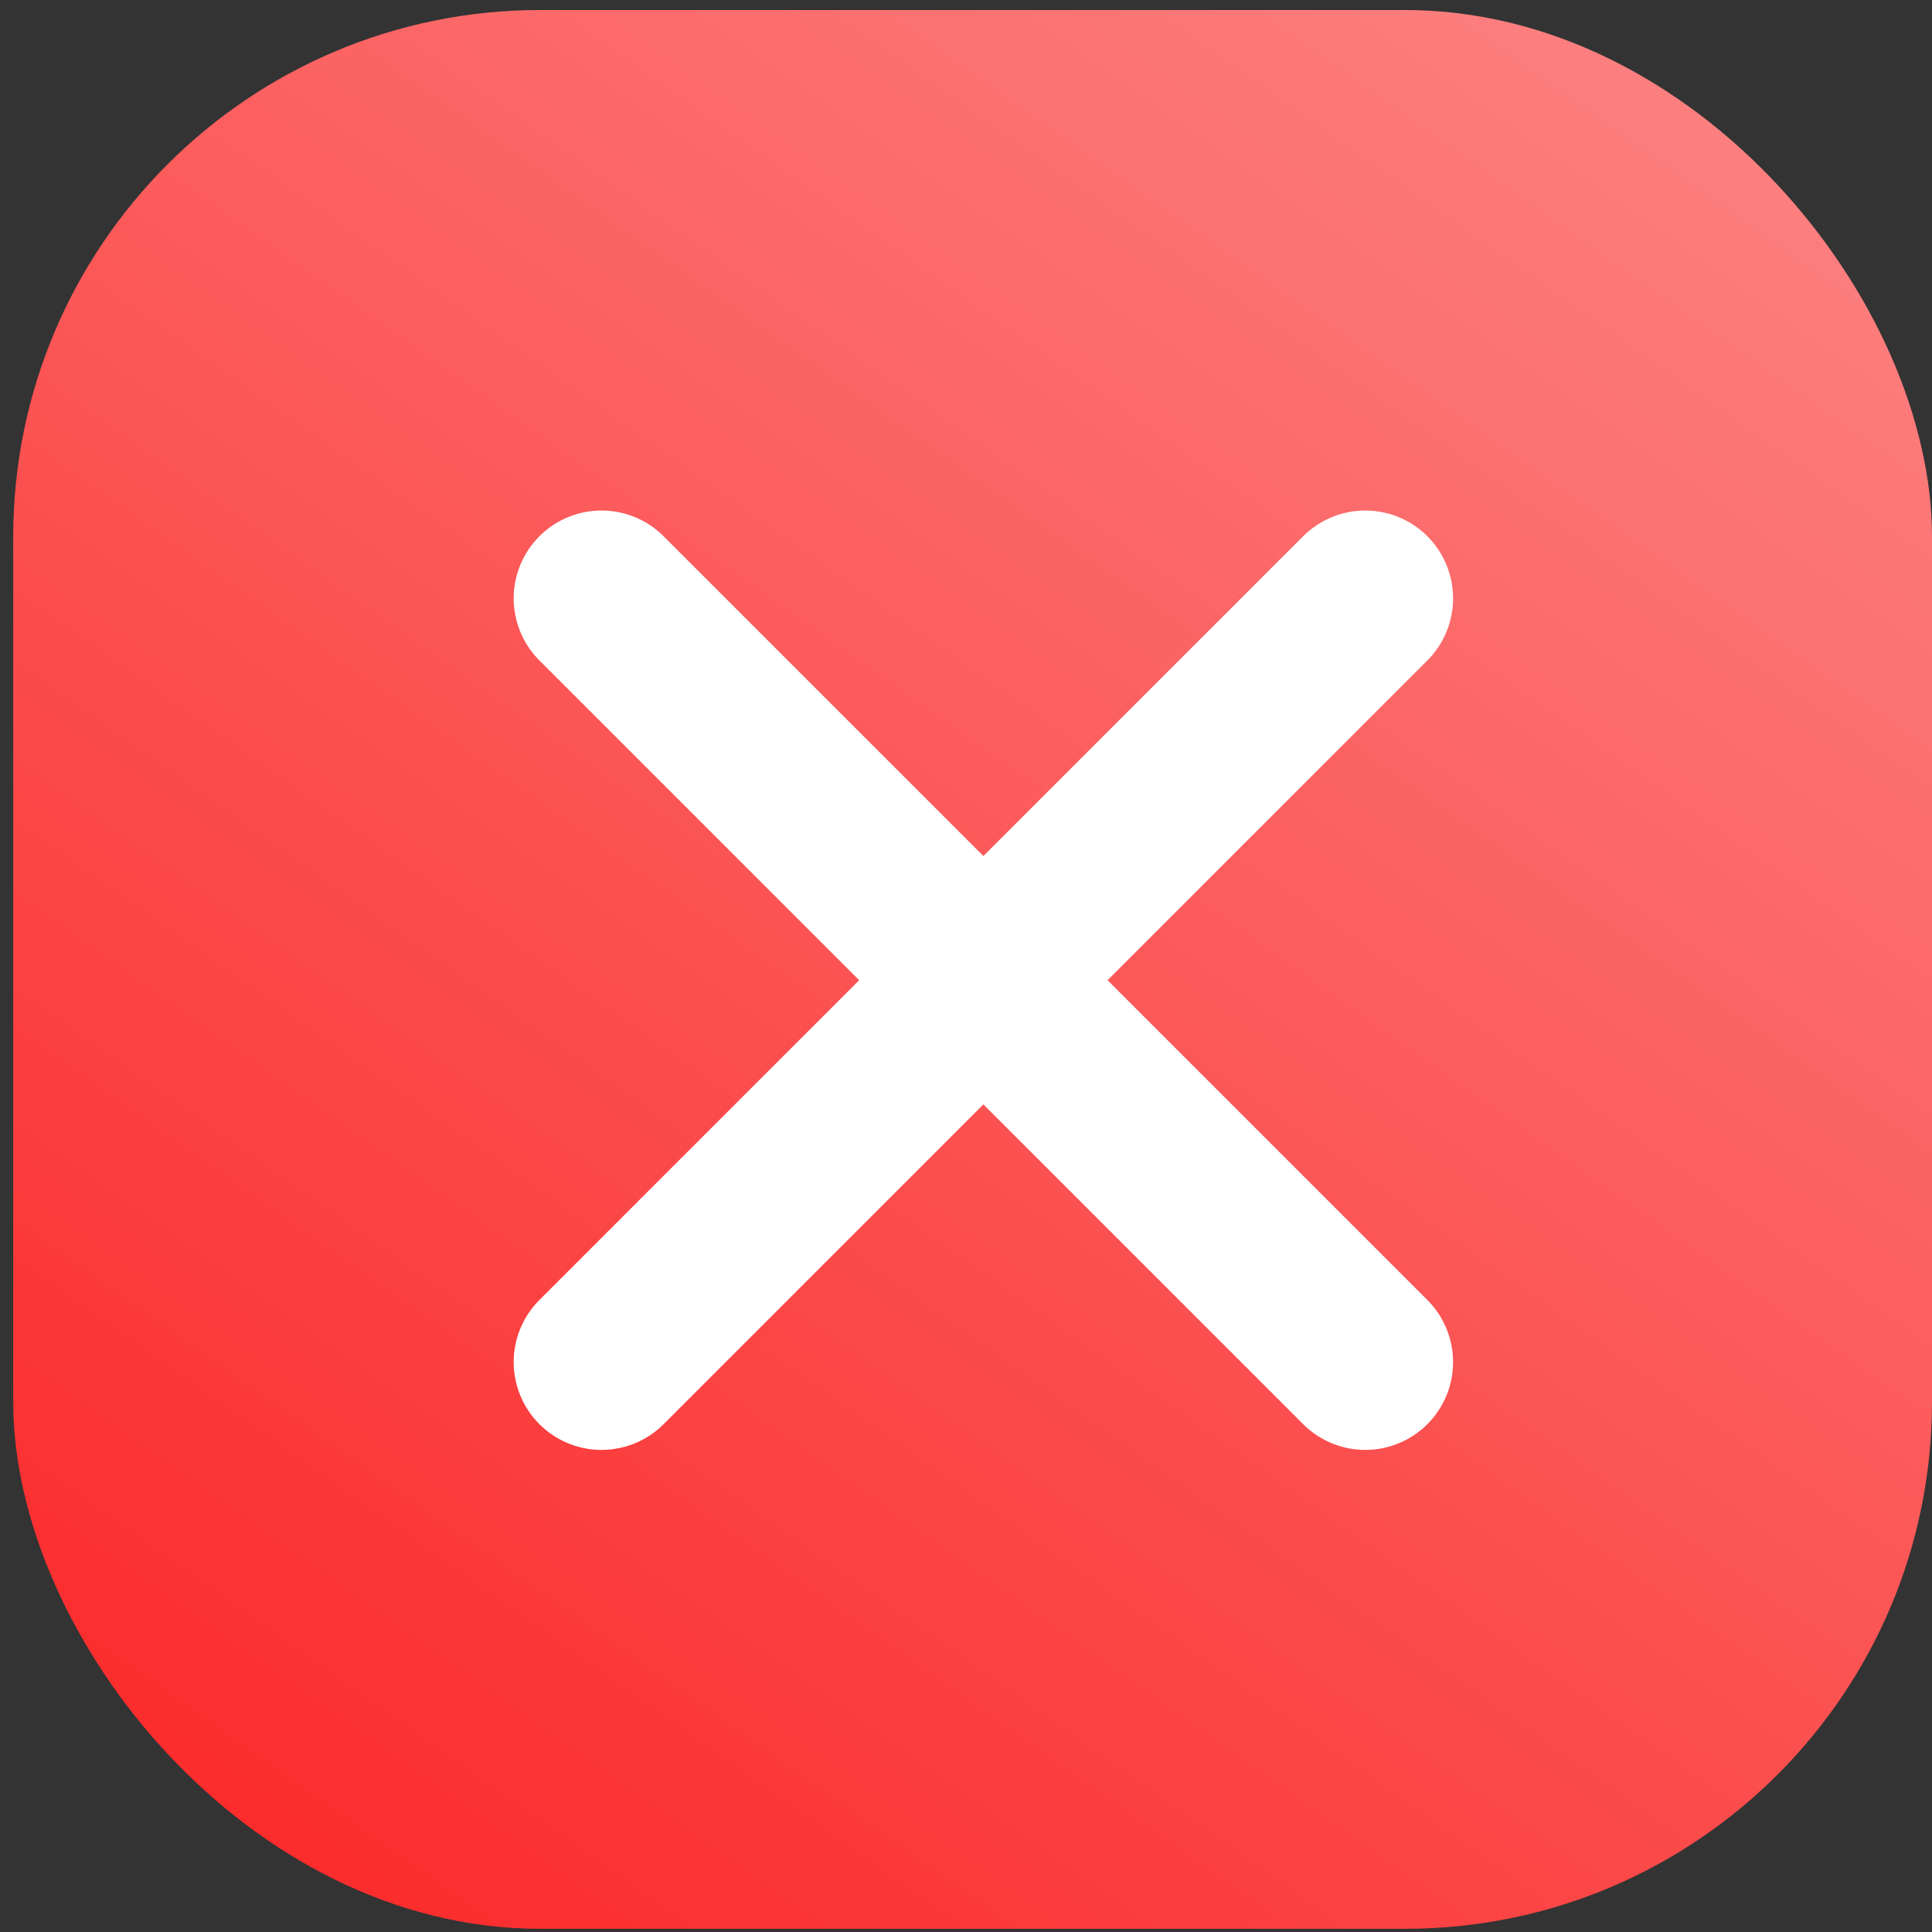 <svg width="110" height="110" viewBox="0 0 110 110" fill="none" xmlns="http://www.w3.org/2000/svg">
<rect x="0" y="0" width="110" height="110" fill="#333333" stroke="none"/>
<rect x="0.752" y="0.571" width="109.248" height="109.248" rx="30" fill="url(#paint0_linear_5_4)"/>
<path d="M77.732 34.067L34.247 77.551" stroke="white" stroke-width="10" stroke-linecap="round"/>
<path d="M77.732 77.551L34.247 34.067" stroke="white" stroke-width="10" stroke-linecap="round"/>
<defs>
<linearGradient id="paint0_linear_5_4" x1="97.111" y1="-4.953" x2="11.799" y2="115.957" gradientUnits="userSpaceOnUse">
<stop stop-color="#FC8585"/>
<stop offset="1" stop-color="#FB2525"/>
</linearGradient>
</defs>
</svg>
